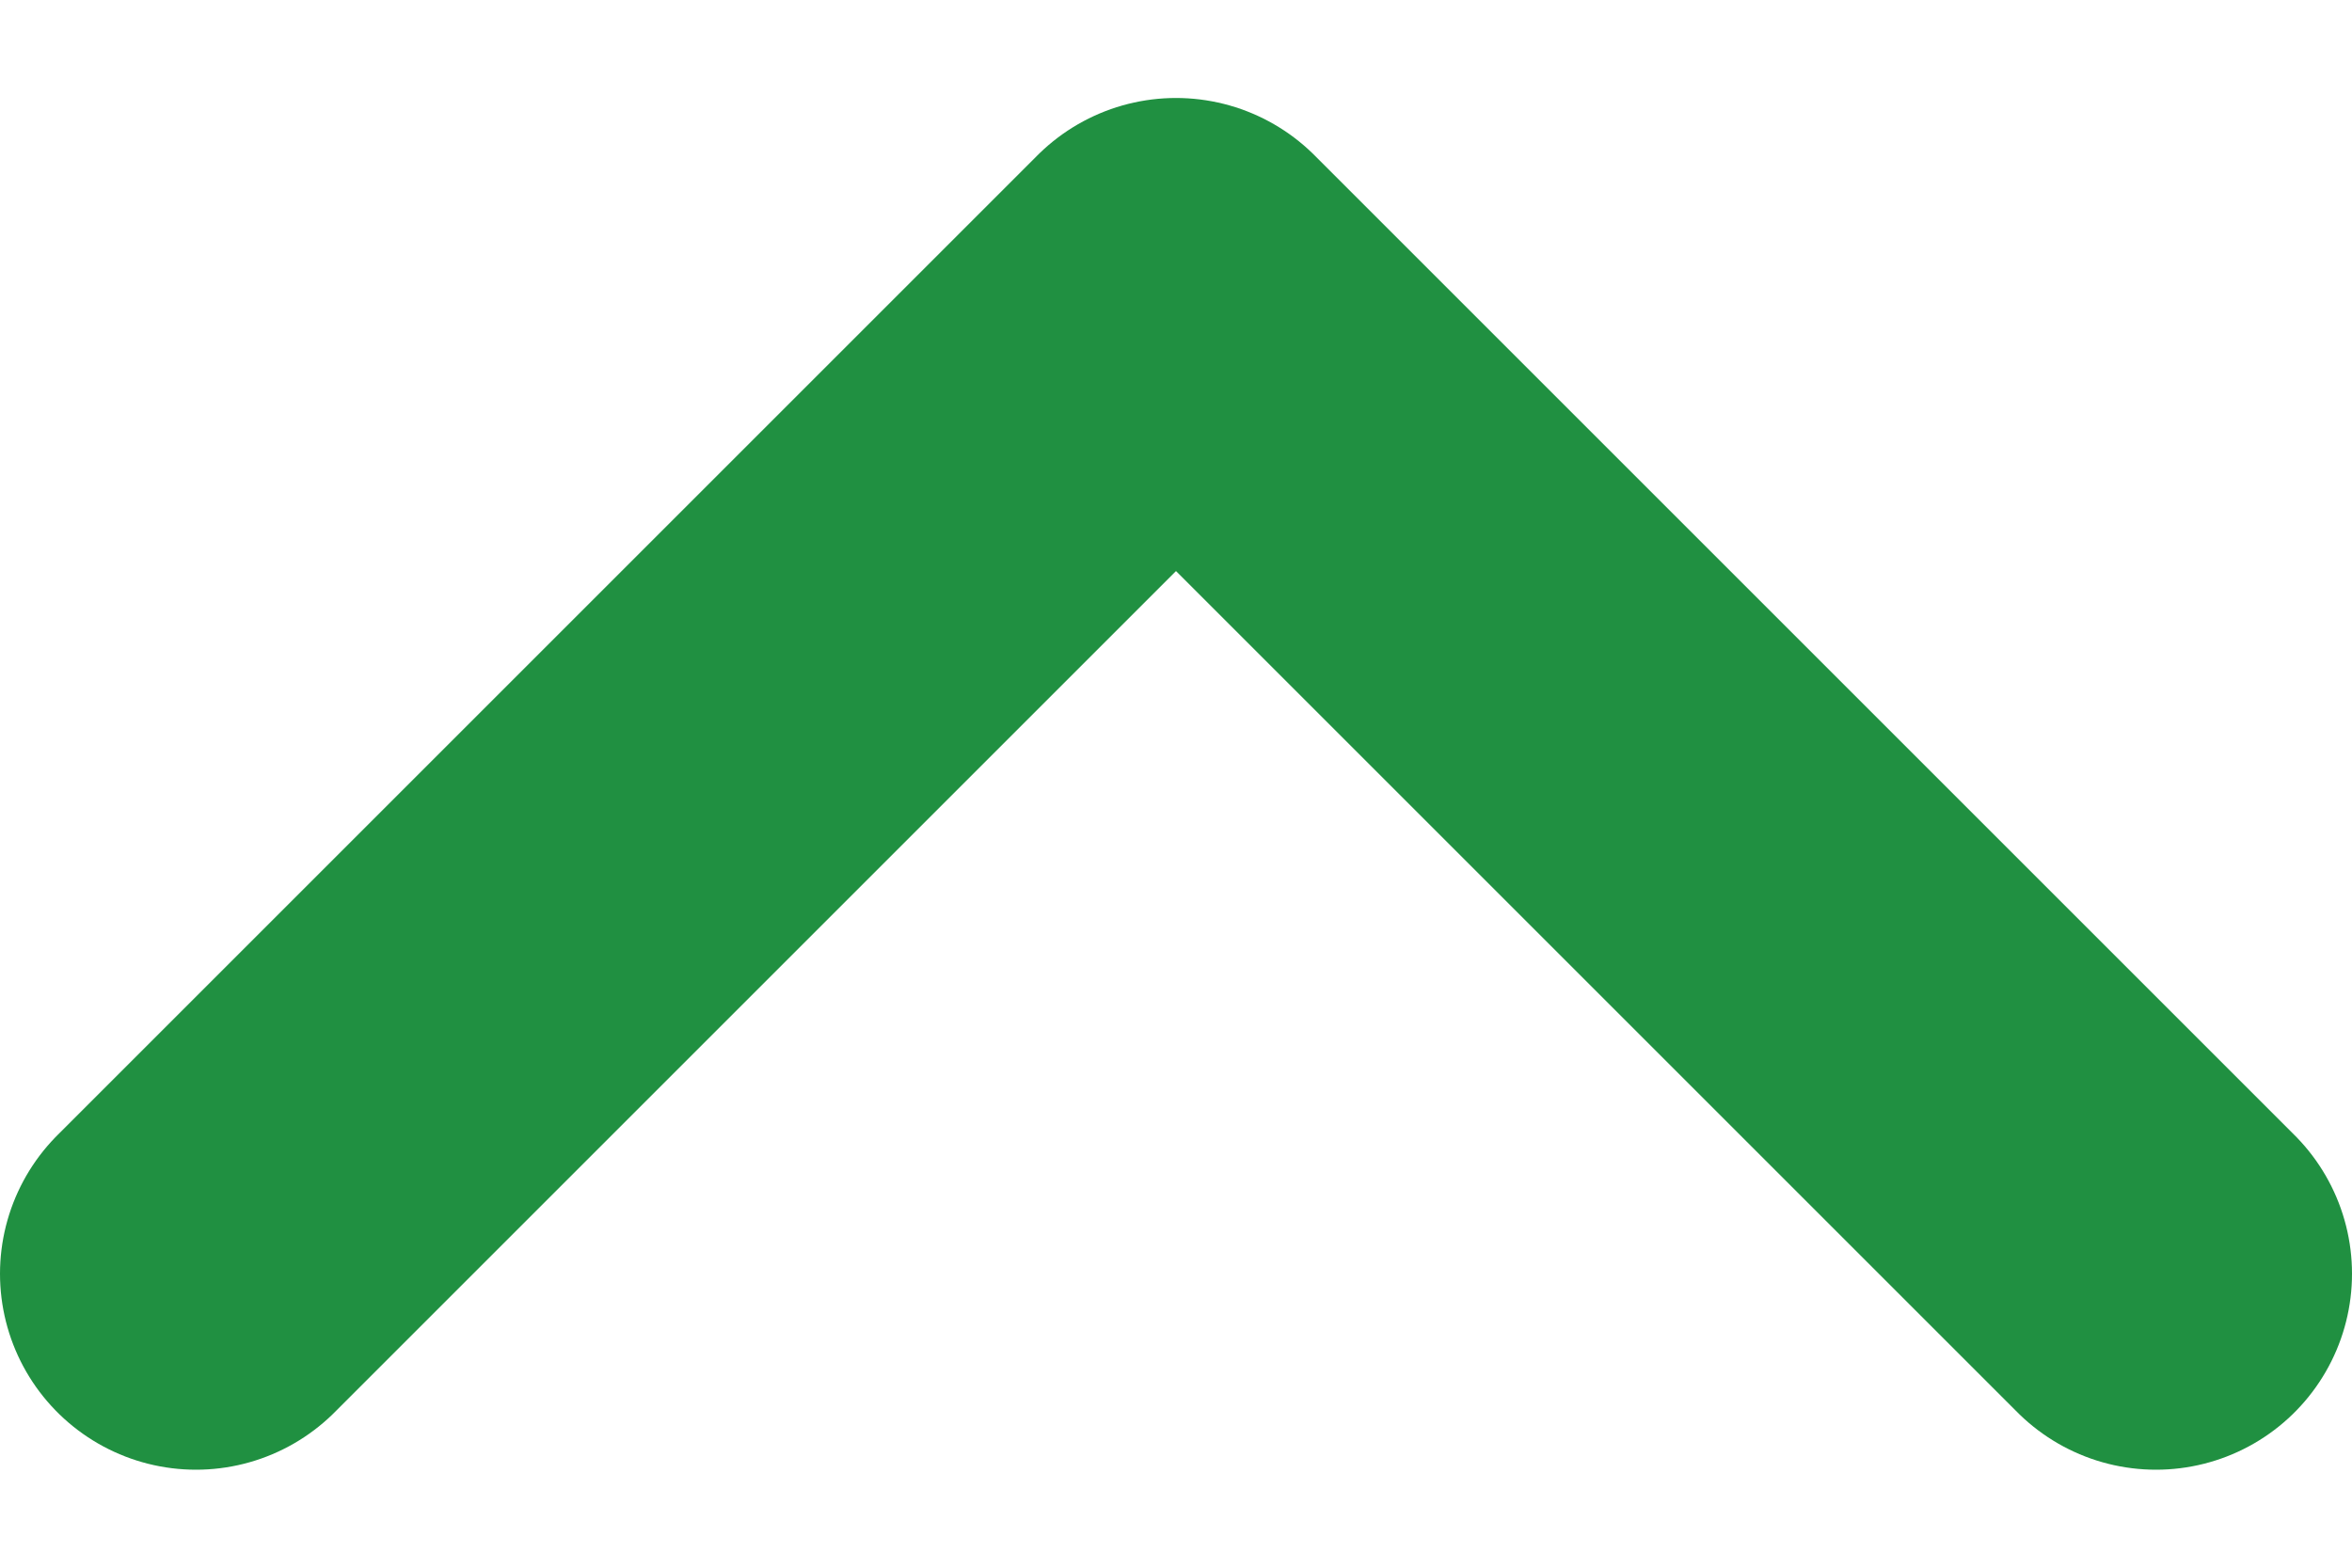 <svg width="12" height="8" viewBox="0 0 12 8" fill="none" xmlns="http://www.w3.org/2000/svg">
<path d="M1 6.5L6 1.5L11 6.5" stroke="#209041" stroke-width="2" stroke-linecap="round" stroke-linejoin="round"/>
</svg>
